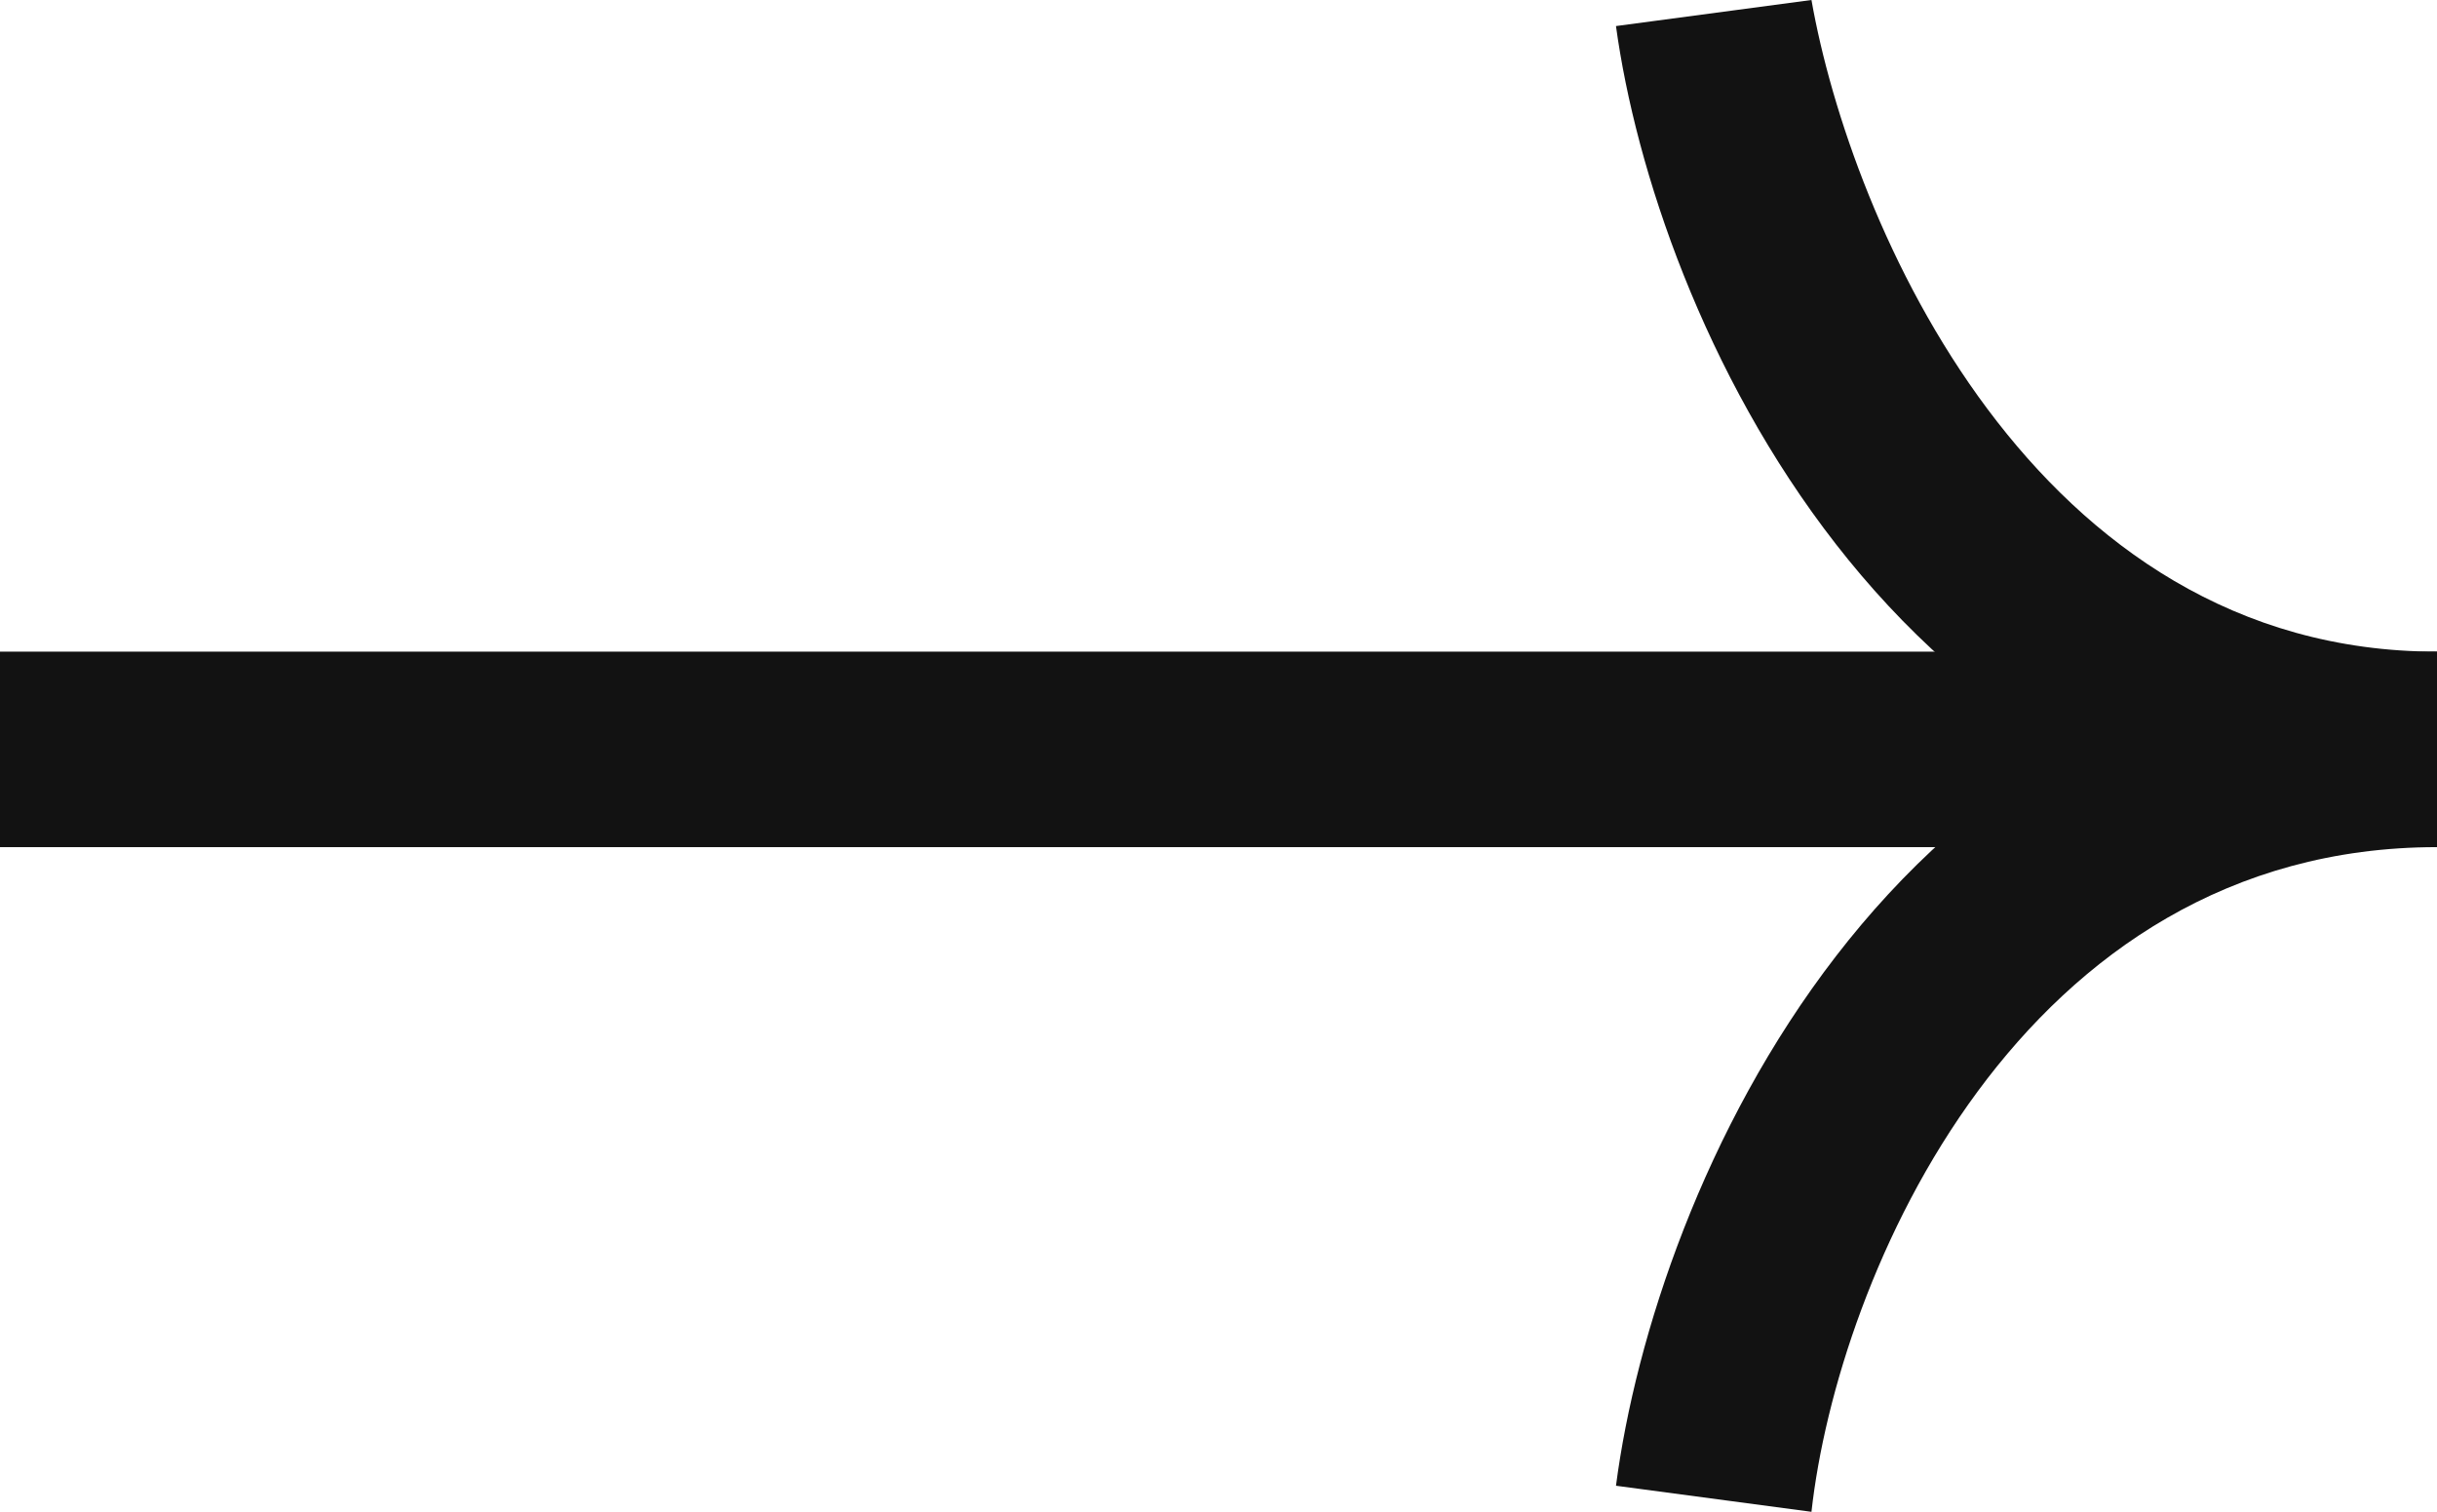 <?xml version="1.0" encoding="utf-8"?>
<!-- Generator: Adobe Illustrator 22.0.1, SVG Export Plug-In . SVG Version: 6.00 Build 0)  -->
<svg version="1.1" id="Layer_1" xmlns="http://www.w3.org/2000/svg" xmlns:xlink="http://www.w3.org/1999/xlink" x="0px" y="0px"
	 width="18.7px" height="11.6px" viewBox="0 0 18.7 11.6" style="enable-background:new 0 0 18.7 11.6;" xml:space="preserve">
<style type="text/css">
	.st0{fill:#121212;}
</style>
<g>
	<g>
		<path class="st0" d="M18.7,6.5c-4.2,0-6-4.1-6.3-6.3L13.9,0c0.3,1.7,1.7,5,4.8,5V6.5z"/>
	</g>
	<g>
		<path class="st0" d="M13.9,11.6l-1.5-0.2C12.7,9.1,14.5,5,18.7,5v1.5C15.5,6.5,14.1,9.8,13.9,11.6z"/>
	</g>
	<g>
		<rect y="5" class="st0" width="17.9" height="1.5"/>
	</g>
</g>
</svg>
